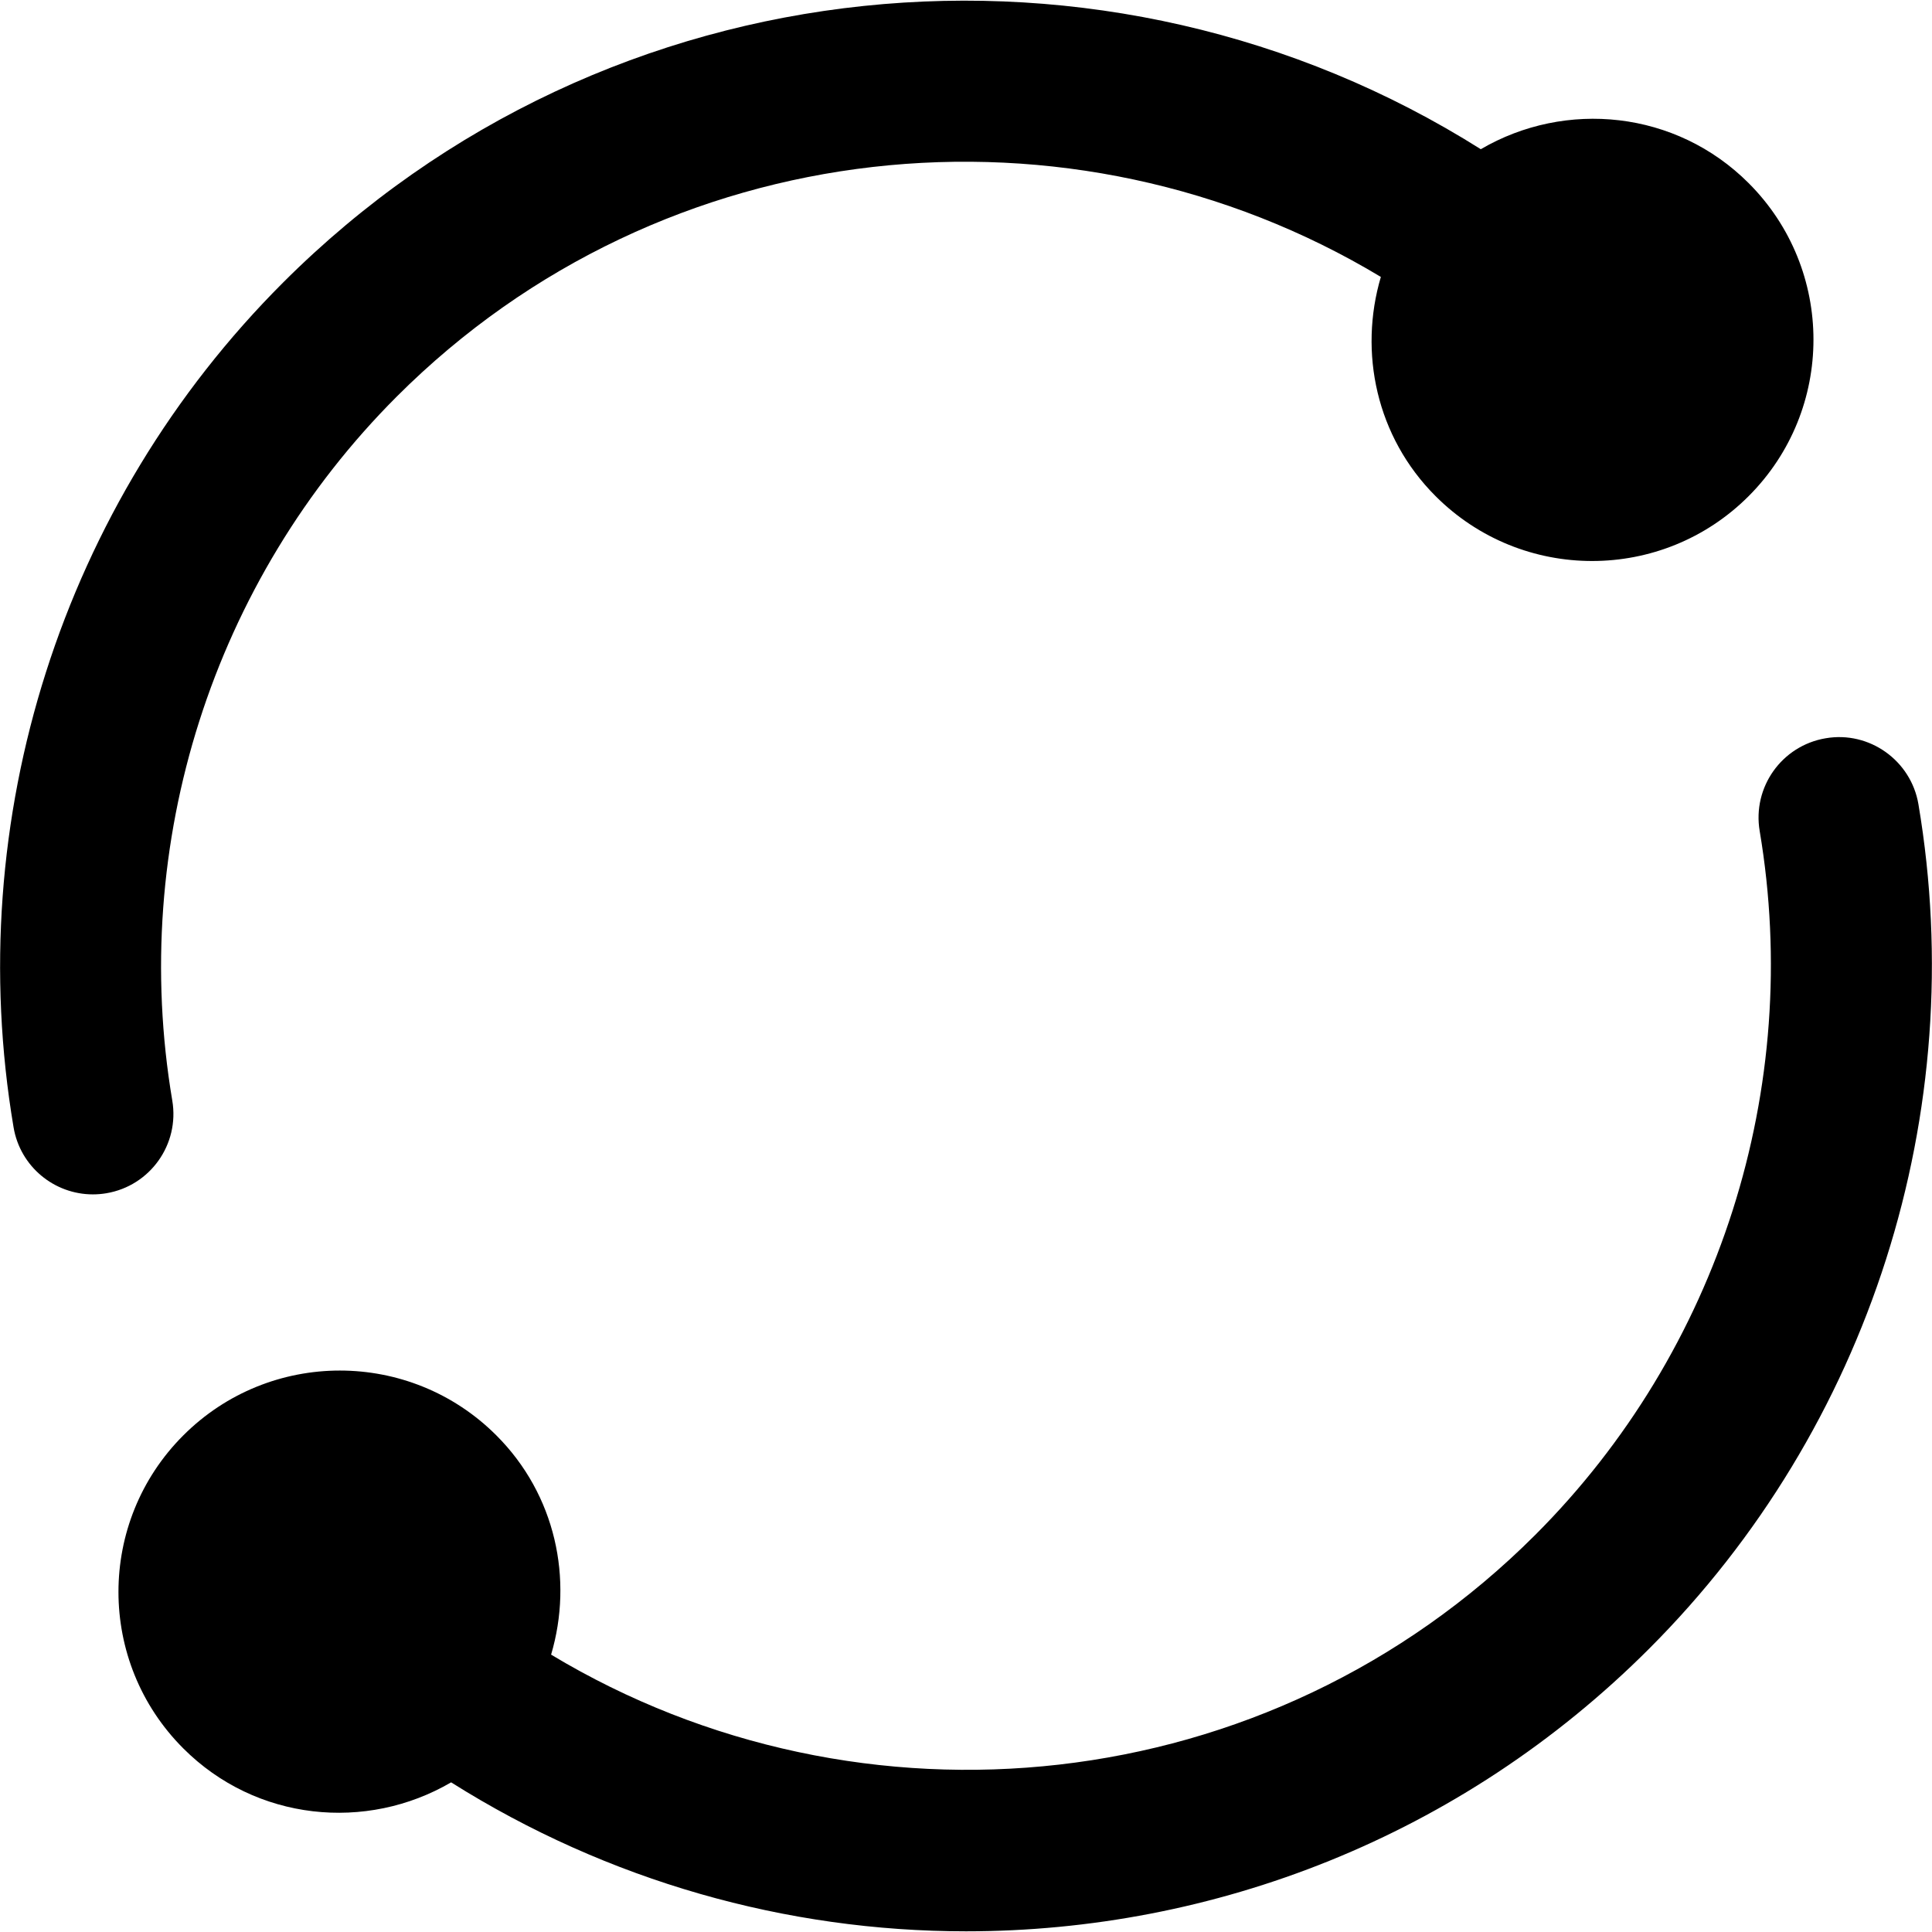 <?xml version="1.0" encoding="utf-8"?>
<!-- Generator: Adobe Illustrator 16.0.0, SVG Export Plug-In . SVG Version: 6.00 Build 0)  -->
<!DOCTYPE svg PUBLIC "-//W3C//DTD SVG 1.1//EN" "http://www.w3.org/Graphics/SVG/1.1/DTD/svg11.dtd">
<svg version="1.1" id="Layer_1" xmlns="http://www.w3.org/2000/svg" xmlns:xlink="http://www.w3.org/1999/xlink" x="0px" y="0px"
	 width="48px" height="48px" viewBox="0 0 48 48" enable-background="new 0 0 48 48" xml:space="preserve">
<g>
	<path  d="M4.28,27.342C3.203,20.96,5.288,14.422,9.857,9.853C16.481,3.23,26.621,2.254,34.307,6.88
		c-0.553,1.871-0.116,3.971,1.36,5.447c2.147,2.148,5.63,2.148,7.777,0c2.148-2.148,2.148-5.63,0-7.778
		c-1.806-1.806-4.547-2.074-6.654-0.842C27.52-2.139,15.097-1.044,7.029,7.024c-5.483,5.483-7.985,13.327-6.692,20.983
		c0.164,0.977,1.011,1.667,1.97,1.667c0.11,0,0.223-0.009,0.335-0.028C3.73,29.463,4.465,28.431,4.28,27.342z"/>
	<path  d="M47.663,19.982c-0.184-1.09-1.223-1.827-2.305-1.64c-1.09,0.184-1.824,1.216-1.639,2.306
		c1.076,6.381-1.008,12.919-5.578,17.488c-6.623,6.623-16.763,7.599-24.449,2.973c0.553-1.871,0.116-3.972-1.36-5.447
		c-2.147-2.148-5.63-2.148-7.778,0c-2.148,2.147-2.148,5.63,0,7.777c1.806,1.807,4.547,2.074,6.654,0.843
		c3.895,2.456,8.339,3.701,12.792,3.701c6.146,0,12.292-2.34,16.97-7.019C46.454,35.482,48.956,27.638,47.663,19.982z"/>
</g>
</svg>
